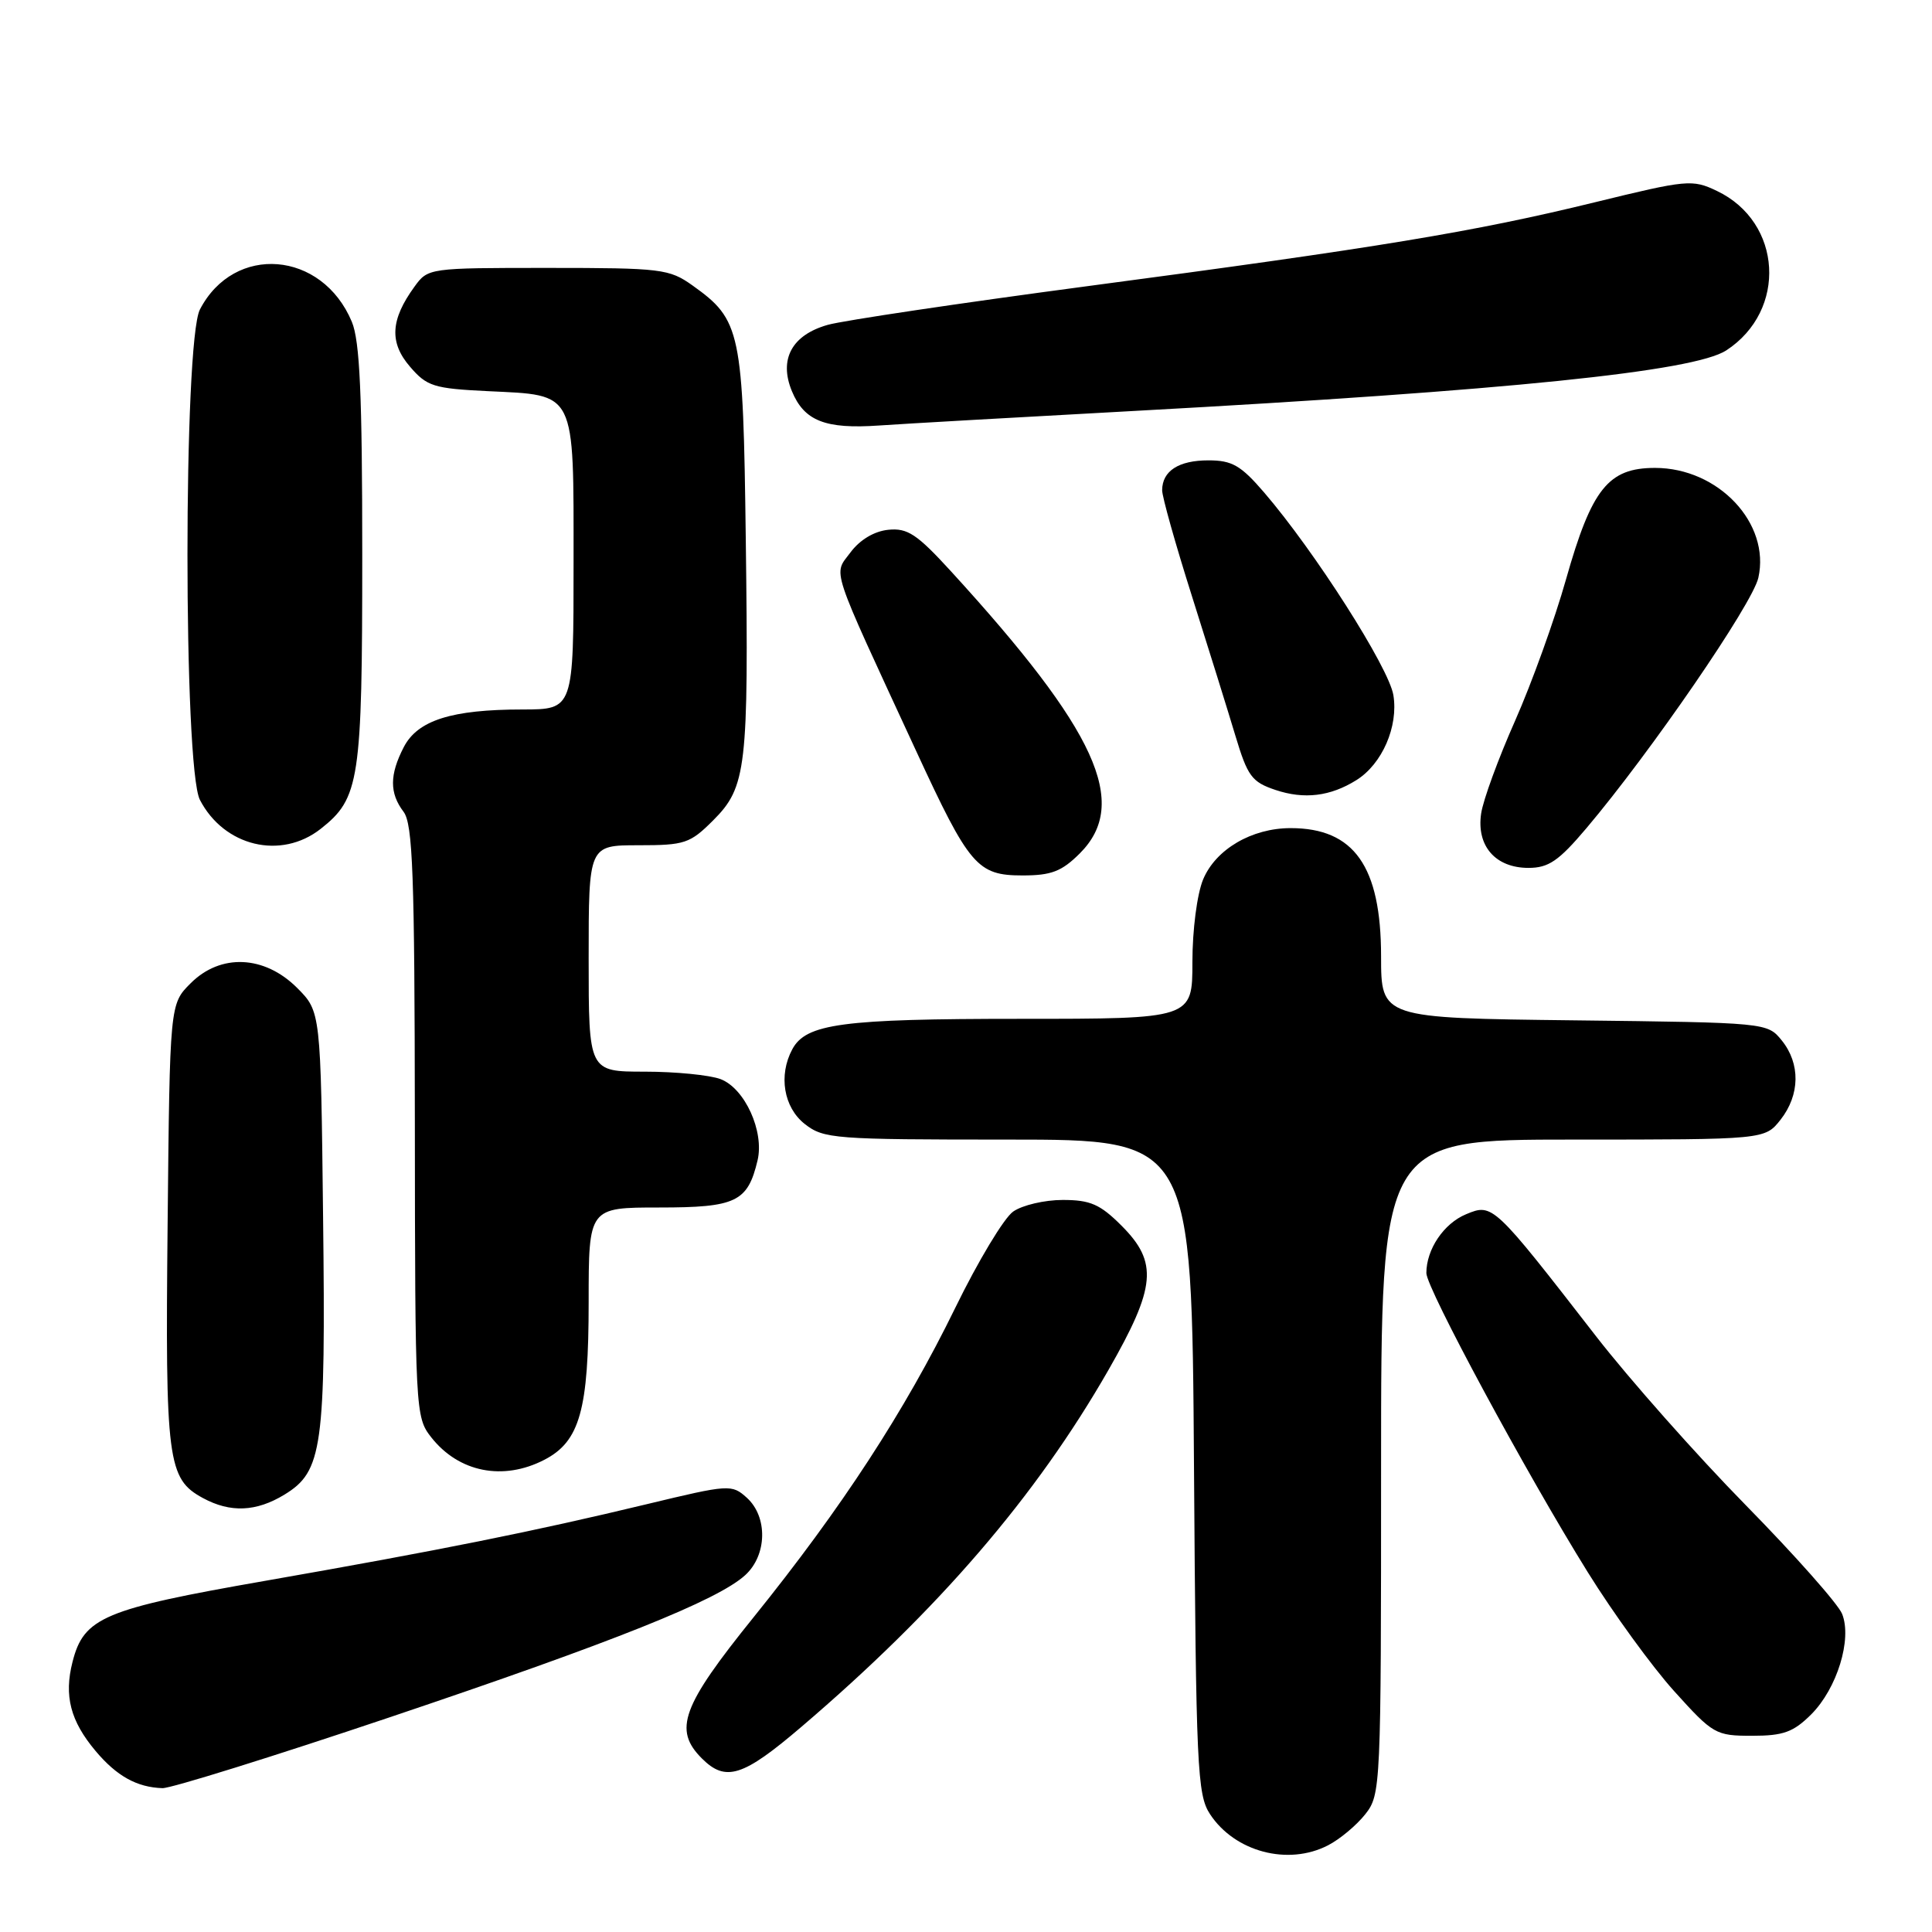 <?xml version="1.0" encoding="UTF-8" standalone="no"?>
<!DOCTYPE svg PUBLIC "-//W3C//DTD SVG 1.1//EN" "http://www.w3.org/Graphics/SVG/1.1/DTD/svg11.dtd" >
<svg xmlns="http://www.w3.org/2000/svg" xmlns:xlink="http://www.w3.org/1999/xlink" version="1.1" viewBox="0 0 256 256">
 <g >
 <path fill="currentColor"
d=" M 175.96 244.52 C 177.54 243.71 179.76 241.85 180.91 240.39 C 182.96 237.79 183.00 236.83 183.00 194.37 C 183.00 151.00 183.00 151.00 208.43 151.00 C 233.85 151.00 233.85 151.00 235.93 148.37 C 238.52 145.07 238.58 140.94 236.09 137.86 C 234.18 135.51 234.11 135.50 208.59 135.20 C 183.00 134.90 183.00 134.90 183.00 126.70 C 182.99 114.79 179.42 109.73 171.02 109.73 C 165.87 109.73 161.09 112.53 159.42 116.53 C 158.62 118.45 158.00 123.22 158.00 127.47 C 158.00 135.00 158.00 135.00 135.15 135.00 C 111.56 135.00 106.80 135.64 104.98 139.04 C 103.13 142.49 103.84 146.73 106.63 148.93 C 109.14 150.90 110.50 151.00 133.59 151.00 C 157.92 151.00 157.92 151.00 158.21 194.30 C 158.48 234.24 158.64 237.81 160.33 240.38 C 163.61 245.38 170.67 247.25 175.96 244.52 Z  M 51.55 227.58 C 81.33 217.56 95.10 212.05 98.75 208.71 C 101.65 206.06 101.75 200.99 98.96 198.46 C 96.96 196.66 96.63 196.68 85.71 199.31 C 70.67 202.93 58.28 205.42 35.07 209.48 C 13.77 213.20 11.10 214.32 9.61 220.21 C 8.46 224.71 9.33 228.05 12.67 232.02 C 15.47 235.35 18.14 236.83 21.53 236.94 C 22.65 236.97 36.16 232.76 51.55 227.58 Z  M 106.22 228.79 C 124.33 213.33 137.26 198.31 146.87 181.54 C 153.18 170.52 153.48 167.28 148.60 162.40 C 145.77 159.57 144.47 159.00 140.82 159.00 C 138.41 159.00 135.46 159.69 134.25 160.54 C 133.04 161.38 129.59 167.12 126.58 173.29 C 119.89 186.99 111.54 199.80 99.85 214.30 C 90.33 226.10 89.20 229.20 93.00 233.00 C 96.16 236.16 98.45 235.43 106.22 228.79 Z  M 240.00 227.16 C 243.42 223.73 245.43 217.21 244.09 213.85 C 243.58 212.56 237.84 206.08 231.33 199.45 C 224.82 192.82 215.90 182.75 211.50 177.08 C 197.88 159.52 197.78 159.43 194.27 160.89 C 191.31 162.11 189.00 165.54 189.00 168.69 C 189.00 170.68 202.23 195.21 210.39 208.33 C 213.75 213.74 218.90 220.83 221.83 224.08 C 226.99 229.80 227.33 230.00 232.16 230.00 C 236.31 230.00 237.63 229.52 240.00 227.16 Z  M 37.70 198.04 C 42.73 194.97 43.17 191.84 42.81 161.27 C 42.50 134.04 42.50 134.04 39.36 130.89 C 35.03 126.57 29.22 126.32 25.26 130.29 C 22.50 133.04 22.50 133.04 22.21 162.21 C 21.89 193.63 22.19 195.95 26.89 198.50 C 30.52 200.47 33.95 200.33 37.70 198.04 Z  M 72.13 193.43 C 76.83 191.00 78.00 186.83 78.00 172.53 C 78.00 160.00 78.00 160.00 87.35 160.00 C 97.54 160.00 99.07 159.26 100.38 153.76 C 101.29 149.92 98.70 144.22 95.48 142.99 C 94.05 142.45 89.52 142.00 85.43 142.00 C 78.00 142.00 78.00 142.00 78.00 127.00 C 78.00 112.00 78.00 112.00 84.60 112.00 C 90.74 112.00 91.43 111.77 94.51 108.69 C 98.91 104.29 99.21 101.73 98.82 71.50 C 98.47 43.81 98.17 42.40 91.77 37.83 C 88.68 35.63 87.65 35.50 72.61 35.50 C 56.81 35.50 56.71 35.51 54.91 38.00 C 51.74 42.36 51.57 45.39 54.32 48.58 C 56.57 51.20 57.46 51.48 64.64 51.83 C 76.41 52.40 76.00 51.57 76.00 74.65 C 76.00 94.00 76.00 94.00 69.25 94.01 C 59.84 94.01 55.34 95.44 53.50 99.00 C 51.61 102.66 51.60 105.09 53.47 107.56 C 54.70 109.19 54.94 115.81 54.97 148.62 C 55.00 187.03 55.04 187.78 57.14 190.45 C 60.79 195.09 66.66 196.26 72.13 193.43 Z  M 143.08 113.08 C 149.72 106.44 145.34 96.84 126.01 75.70 C 121.50 70.77 120.25 69.94 117.70 70.20 C 115.84 70.39 113.94 71.52 112.69 73.20 C 110.41 76.27 109.82 74.47 121.39 99.50 C 128.45 114.78 129.50 116.00 135.50 116.00 C 139.31 116.00 140.68 115.47 143.08 113.08 Z  M 210.20 109.75 C 218.71 99.69 232.20 80.04 232.99 76.56 C 234.61 69.35 227.70 62.00 219.30 62.00 C 213.11 62.00 210.91 64.75 207.51 76.75 C 206.00 82.11 202.95 90.55 200.76 95.50 C 198.56 100.45 196.53 105.98 196.26 107.79 C 195.62 112.09 198.15 115.00 202.53 115.00 C 205.19 115.00 206.54 114.08 210.20 109.75 Z  M 42.49 109.83 C 47.65 105.77 48.00 103.47 48.00 73.50 C 48.00 52.34 47.68 45.17 46.62 42.64 C 42.68 33.21 31.02 32.27 26.49 41.01 C 24.29 45.28 24.29 101.72 26.49 105.99 C 29.69 112.16 37.22 113.97 42.49 109.83 Z  M 179.73 103.37 C 183.14 101.24 185.31 96.27 184.63 92.11 C 184.04 88.47 174.23 73.08 167.50 65.25 C 164.42 61.67 163.26 61.00 160.12 61.00 C 156.18 61.00 154.01 62.40 153.99 64.95 C 153.98 65.80 155.76 72.12 157.94 79.00 C 160.12 85.88 162.71 94.20 163.70 97.50 C 165.31 102.86 165.87 103.62 169.00 104.67 C 172.82 105.95 176.27 105.53 179.73 103.37 Z  M 150.50 54.44 C 199.76 51.75 224.46 49.22 228.74 46.43 C 236.85 41.14 236.17 29.43 227.50 25.30 C 224.24 23.74 223.56 23.81 211.30 26.81 C 195.36 30.71 182.65 32.81 144.00 37.93 C 127.22 40.16 111.79 42.46 109.70 43.04 C 104.93 44.38 103.18 47.60 104.93 51.83 C 106.56 55.78 109.36 56.88 116.50 56.38 C 119.80 56.15 135.10 55.28 150.50 54.44 Z "/>
</g>
</svg>